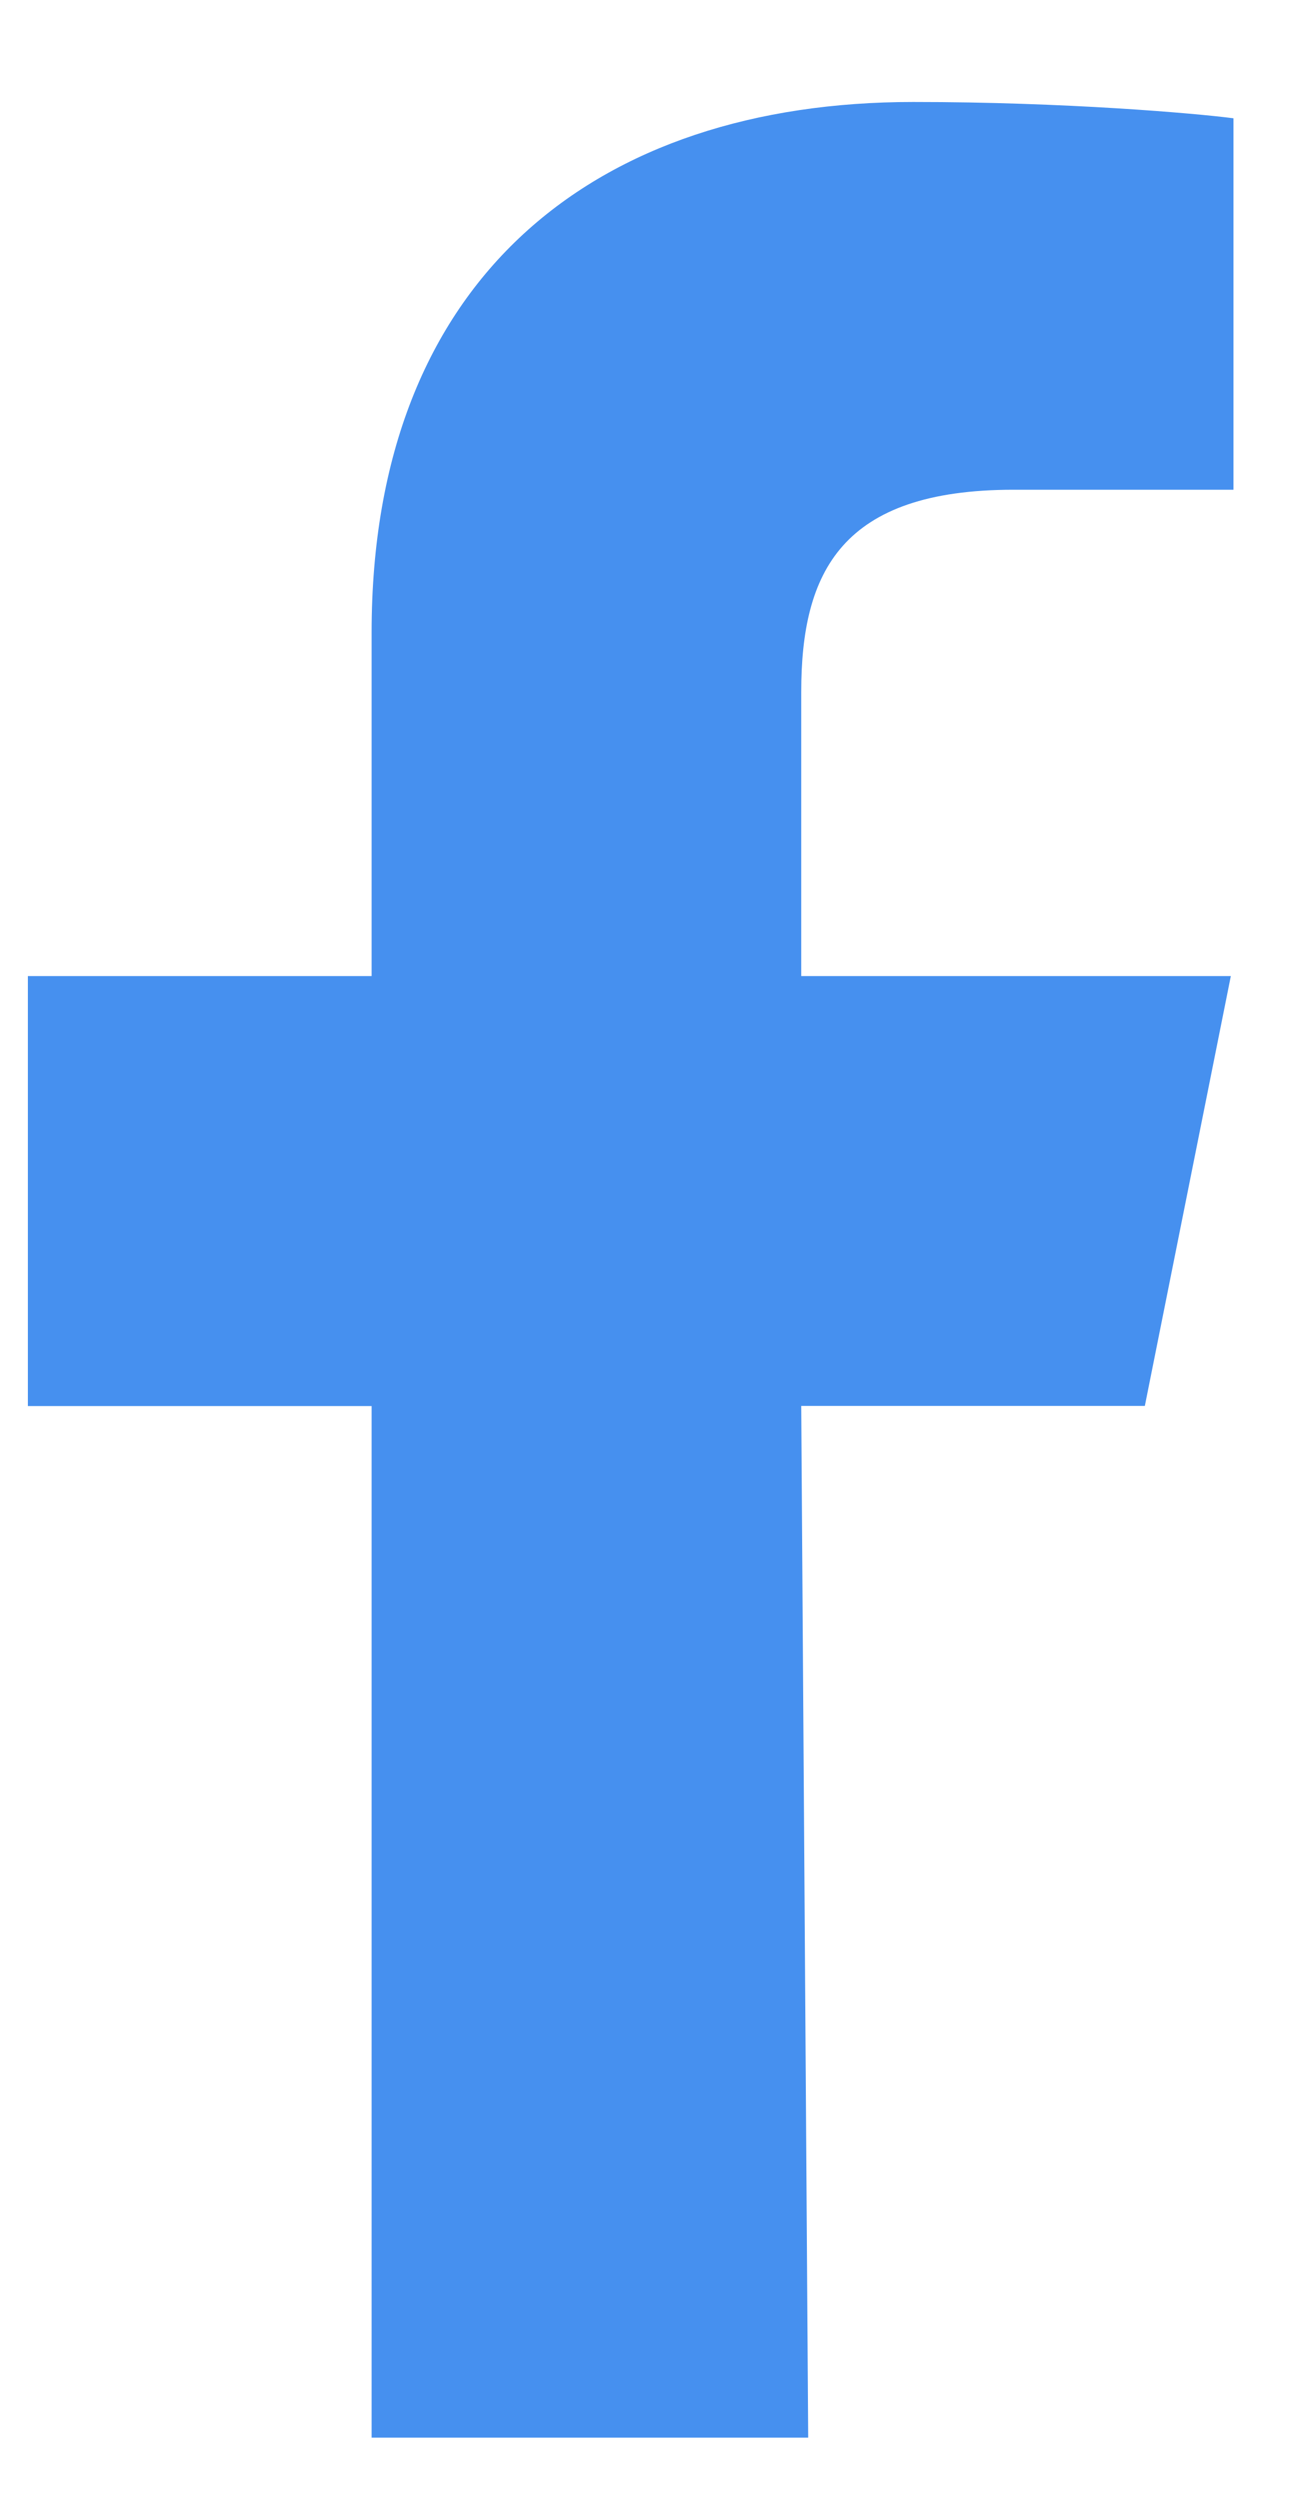 <svg width="10" height="19" viewBox="0 0 10 19" fill="none" xmlns="http://www.w3.org/2000/svg">
<path fill-rule="evenodd" clip-rule="evenodd" d="M2.826 18.526V10.686H0.212V7.418H2.826V4.805C2.826 2.104 4.536 0.775 6.945 0.775C8.098 0.775 9.091 0.861 9.38 0.899V3.722H7.709C6.399 3.722 6.093 4.346 6.093 5.259V7.418H9.36L8.706 10.685H6.093L6.146 18.526" fill="#4690EF"/>
</svg>
